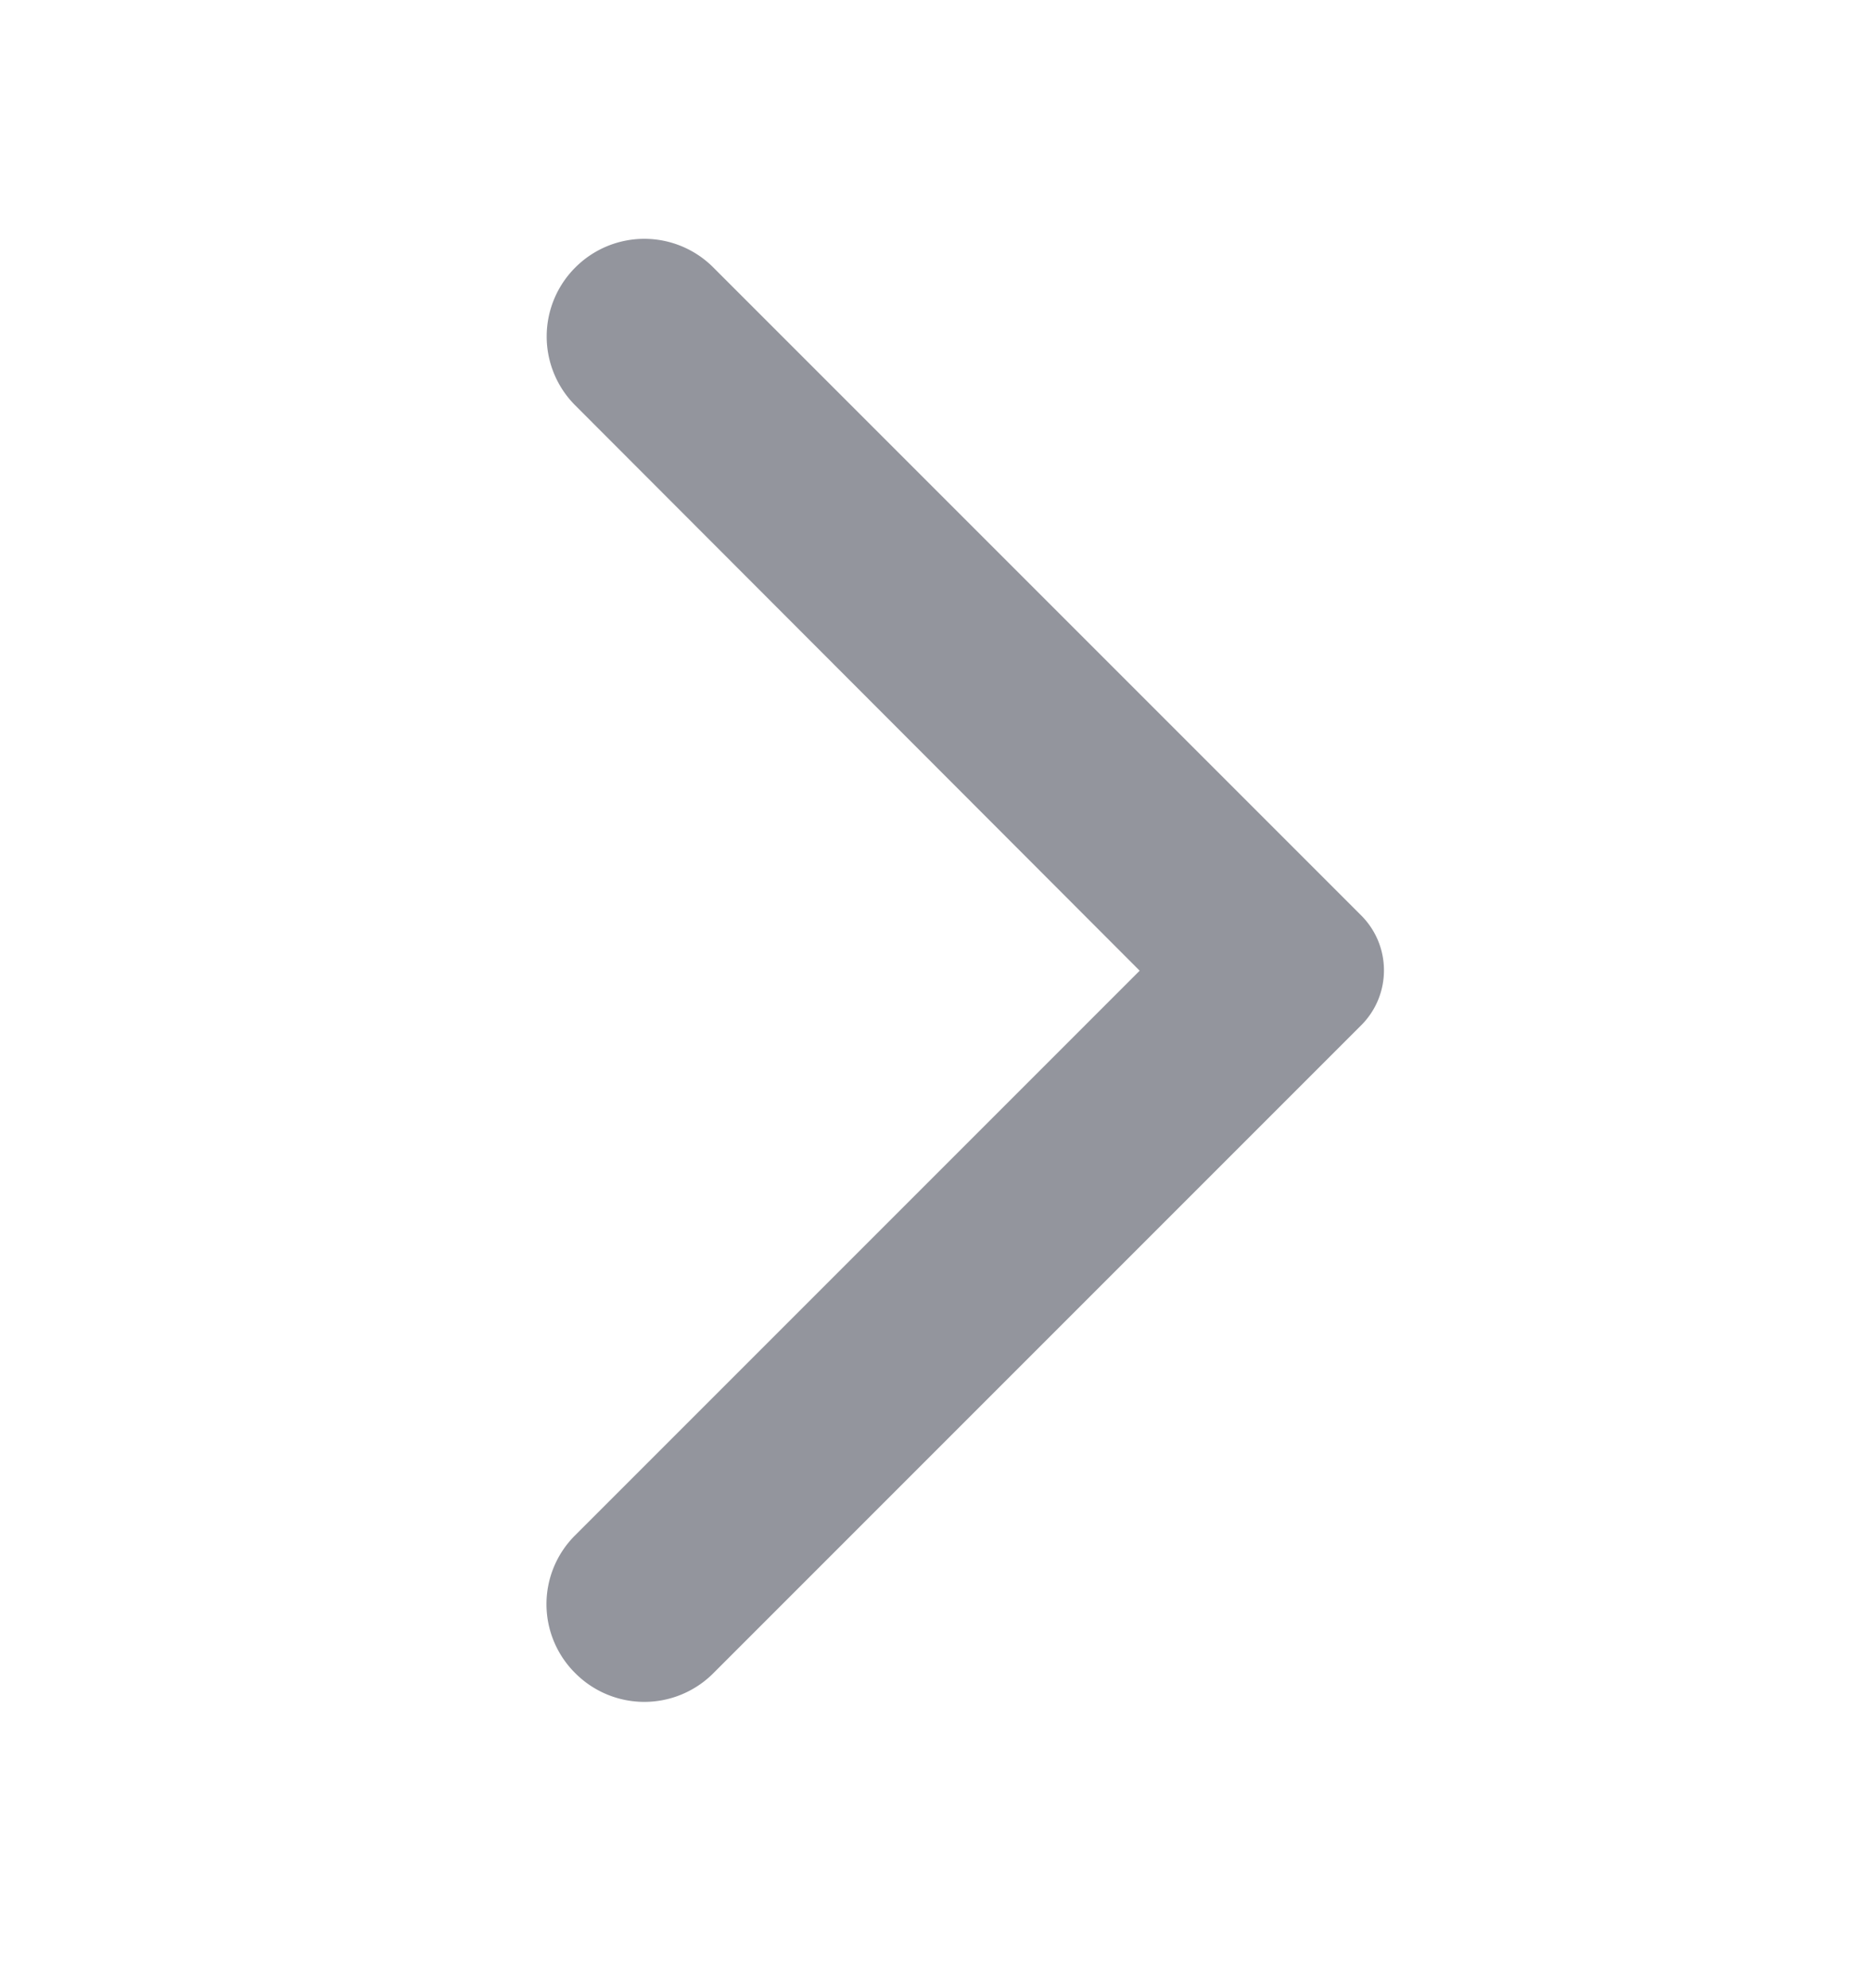 <svg xmlns="http://www.w3.org/2000/svg" width="16" height="17" fill="none"><g clip-path="url(#a)"><path fill="#93959D" d="M4.92 14.307a.833.833 0 0 0 1.18 0l5.54-5.54c.26-.26.26-.68 0-.94L6.1 2.287a.833.833 0 0 0-1.18 0 .833.833 0 0 0 0 1.18L9.746 8.3l-4.833 4.833a.83.83 0 0 0 .007 1.174"/></g><defs><clipPath id="a"><path fill="#fff" d="M0 .3h16v16H0z"/></clipPath></defs></svg>